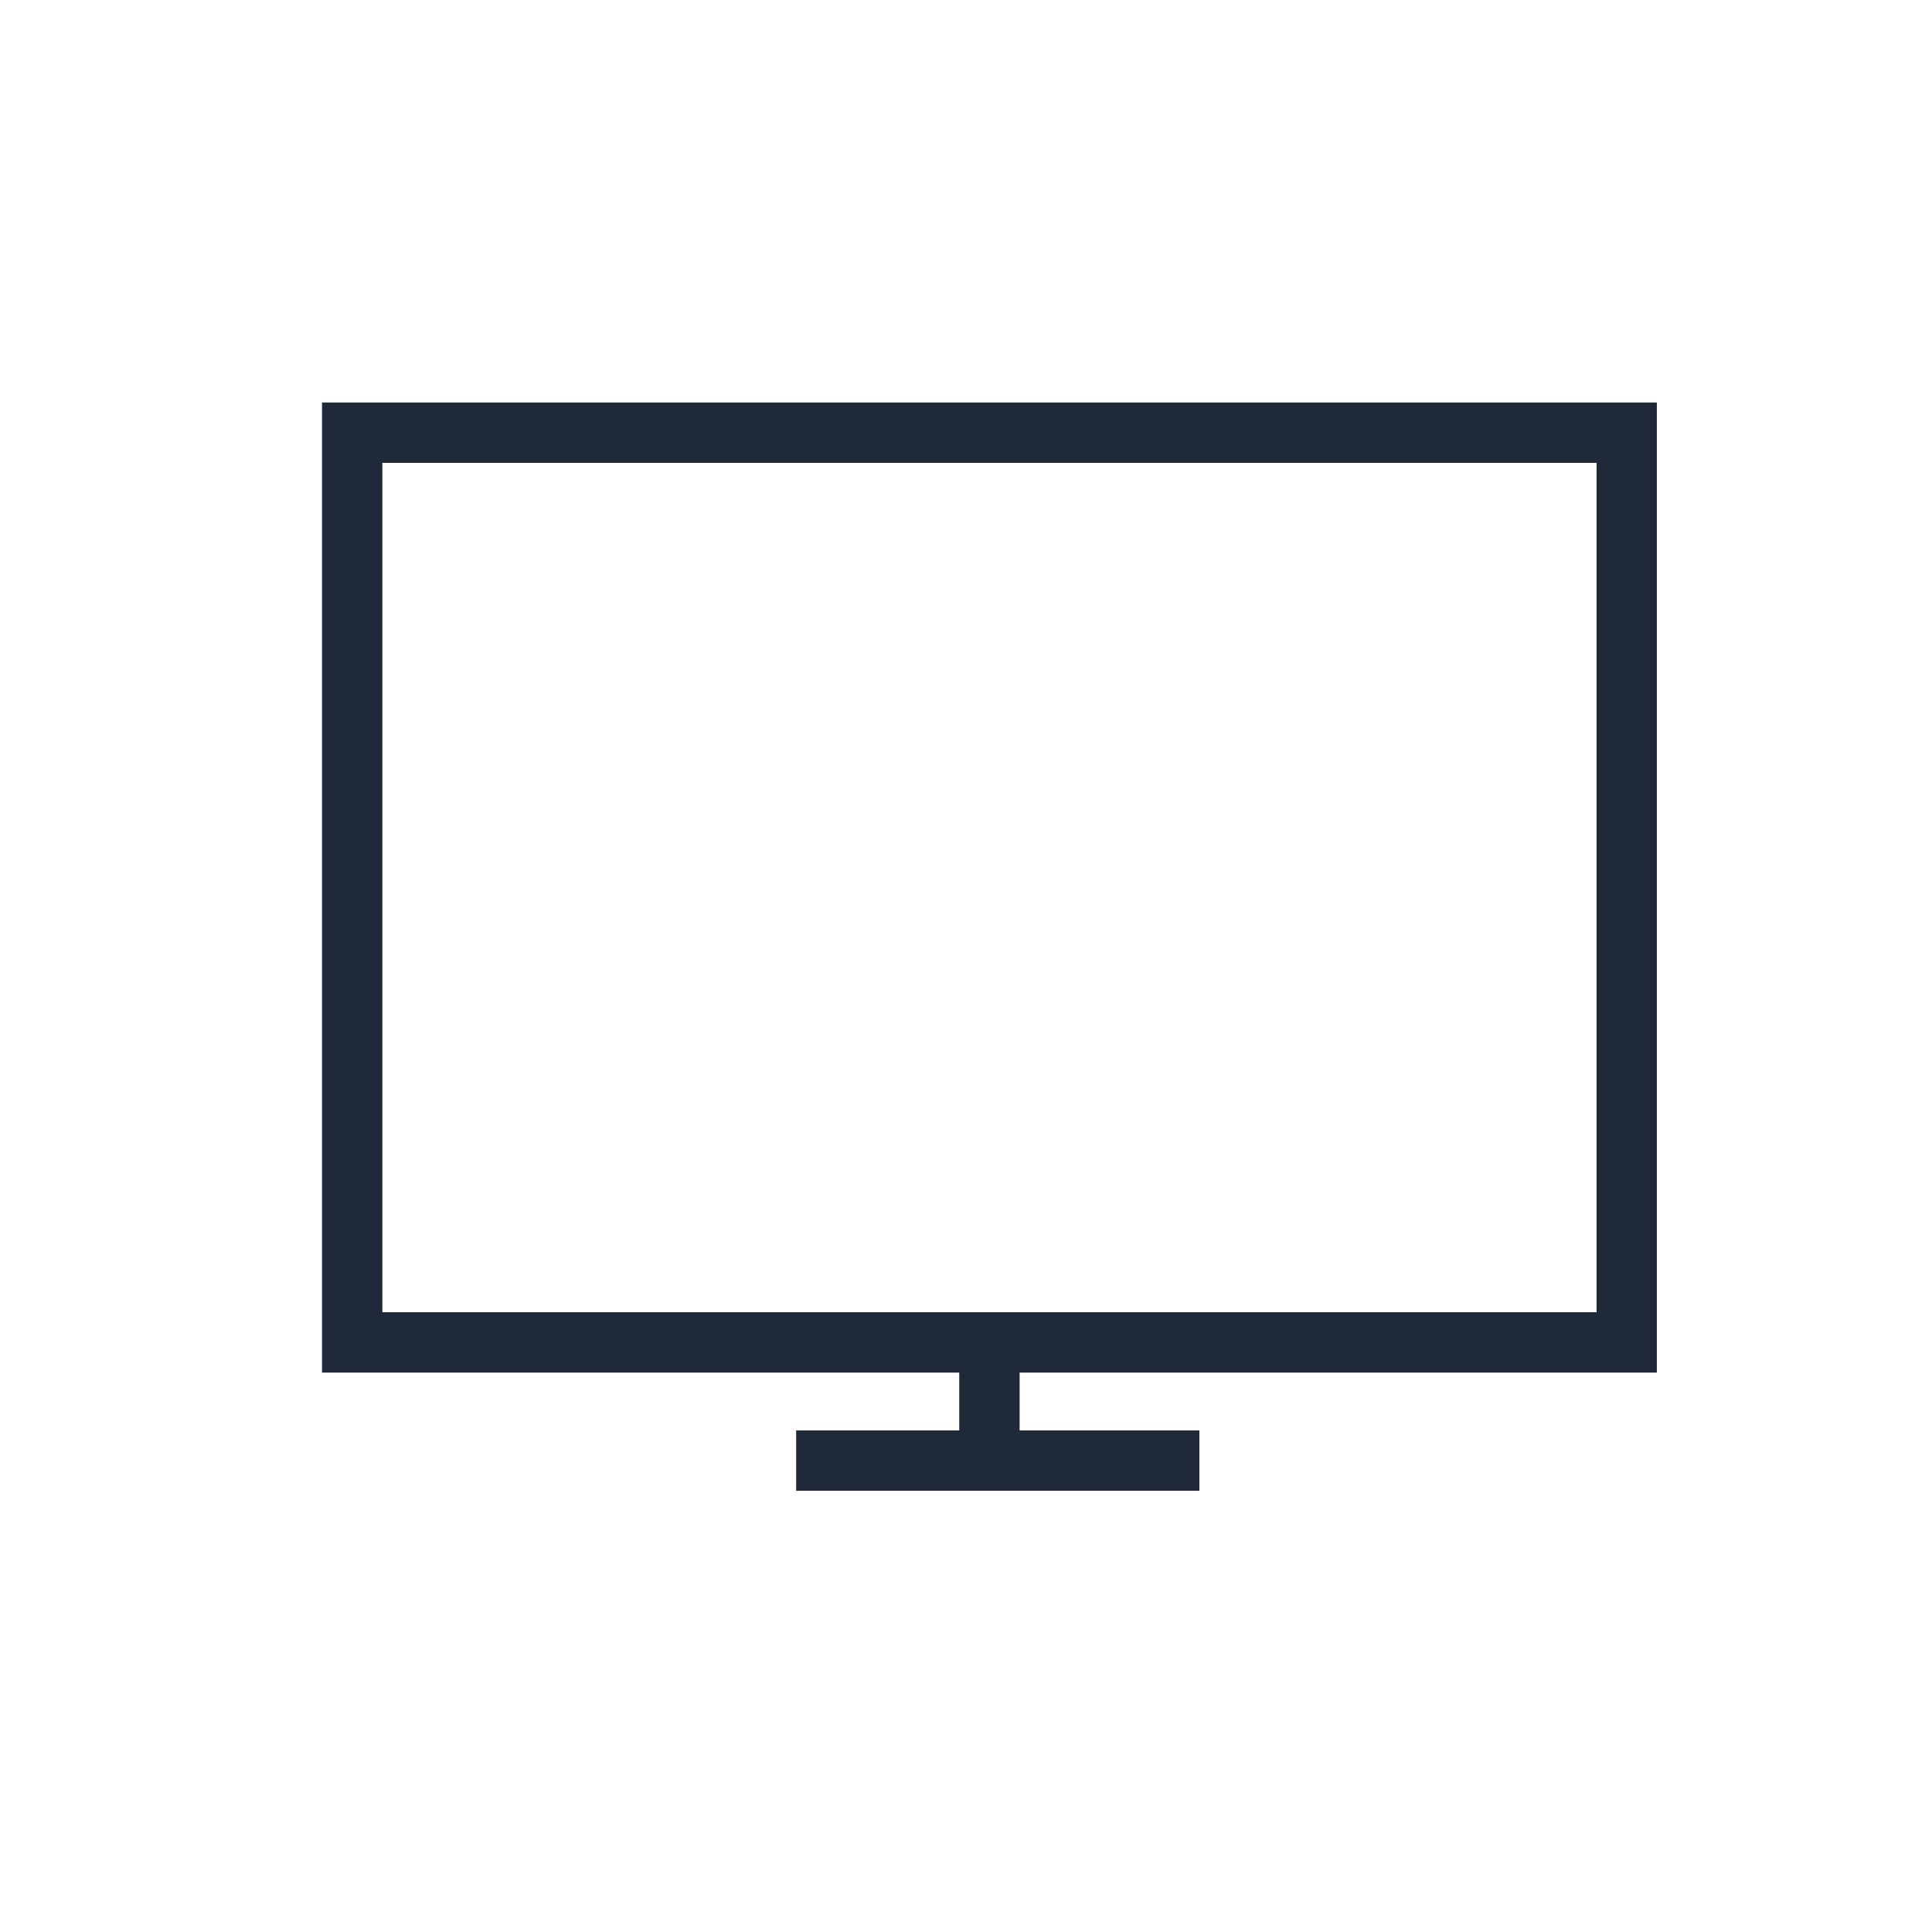 <svg width="24" height="24" viewBox="0 0 24 24" fill="none" xmlns="http://www.w3.org/2000/svg">
<path fill-rule="evenodd" clip-rule="evenodd" d="M20.582 5V17.051H12.666V17.769H14.899V18.519H9.89V17.769H11.916V17.051H4V5H20.582ZM19.833 5.75H4.75V16.301H19.833V5.75Z" fill="#1F2937"/>
</svg>

